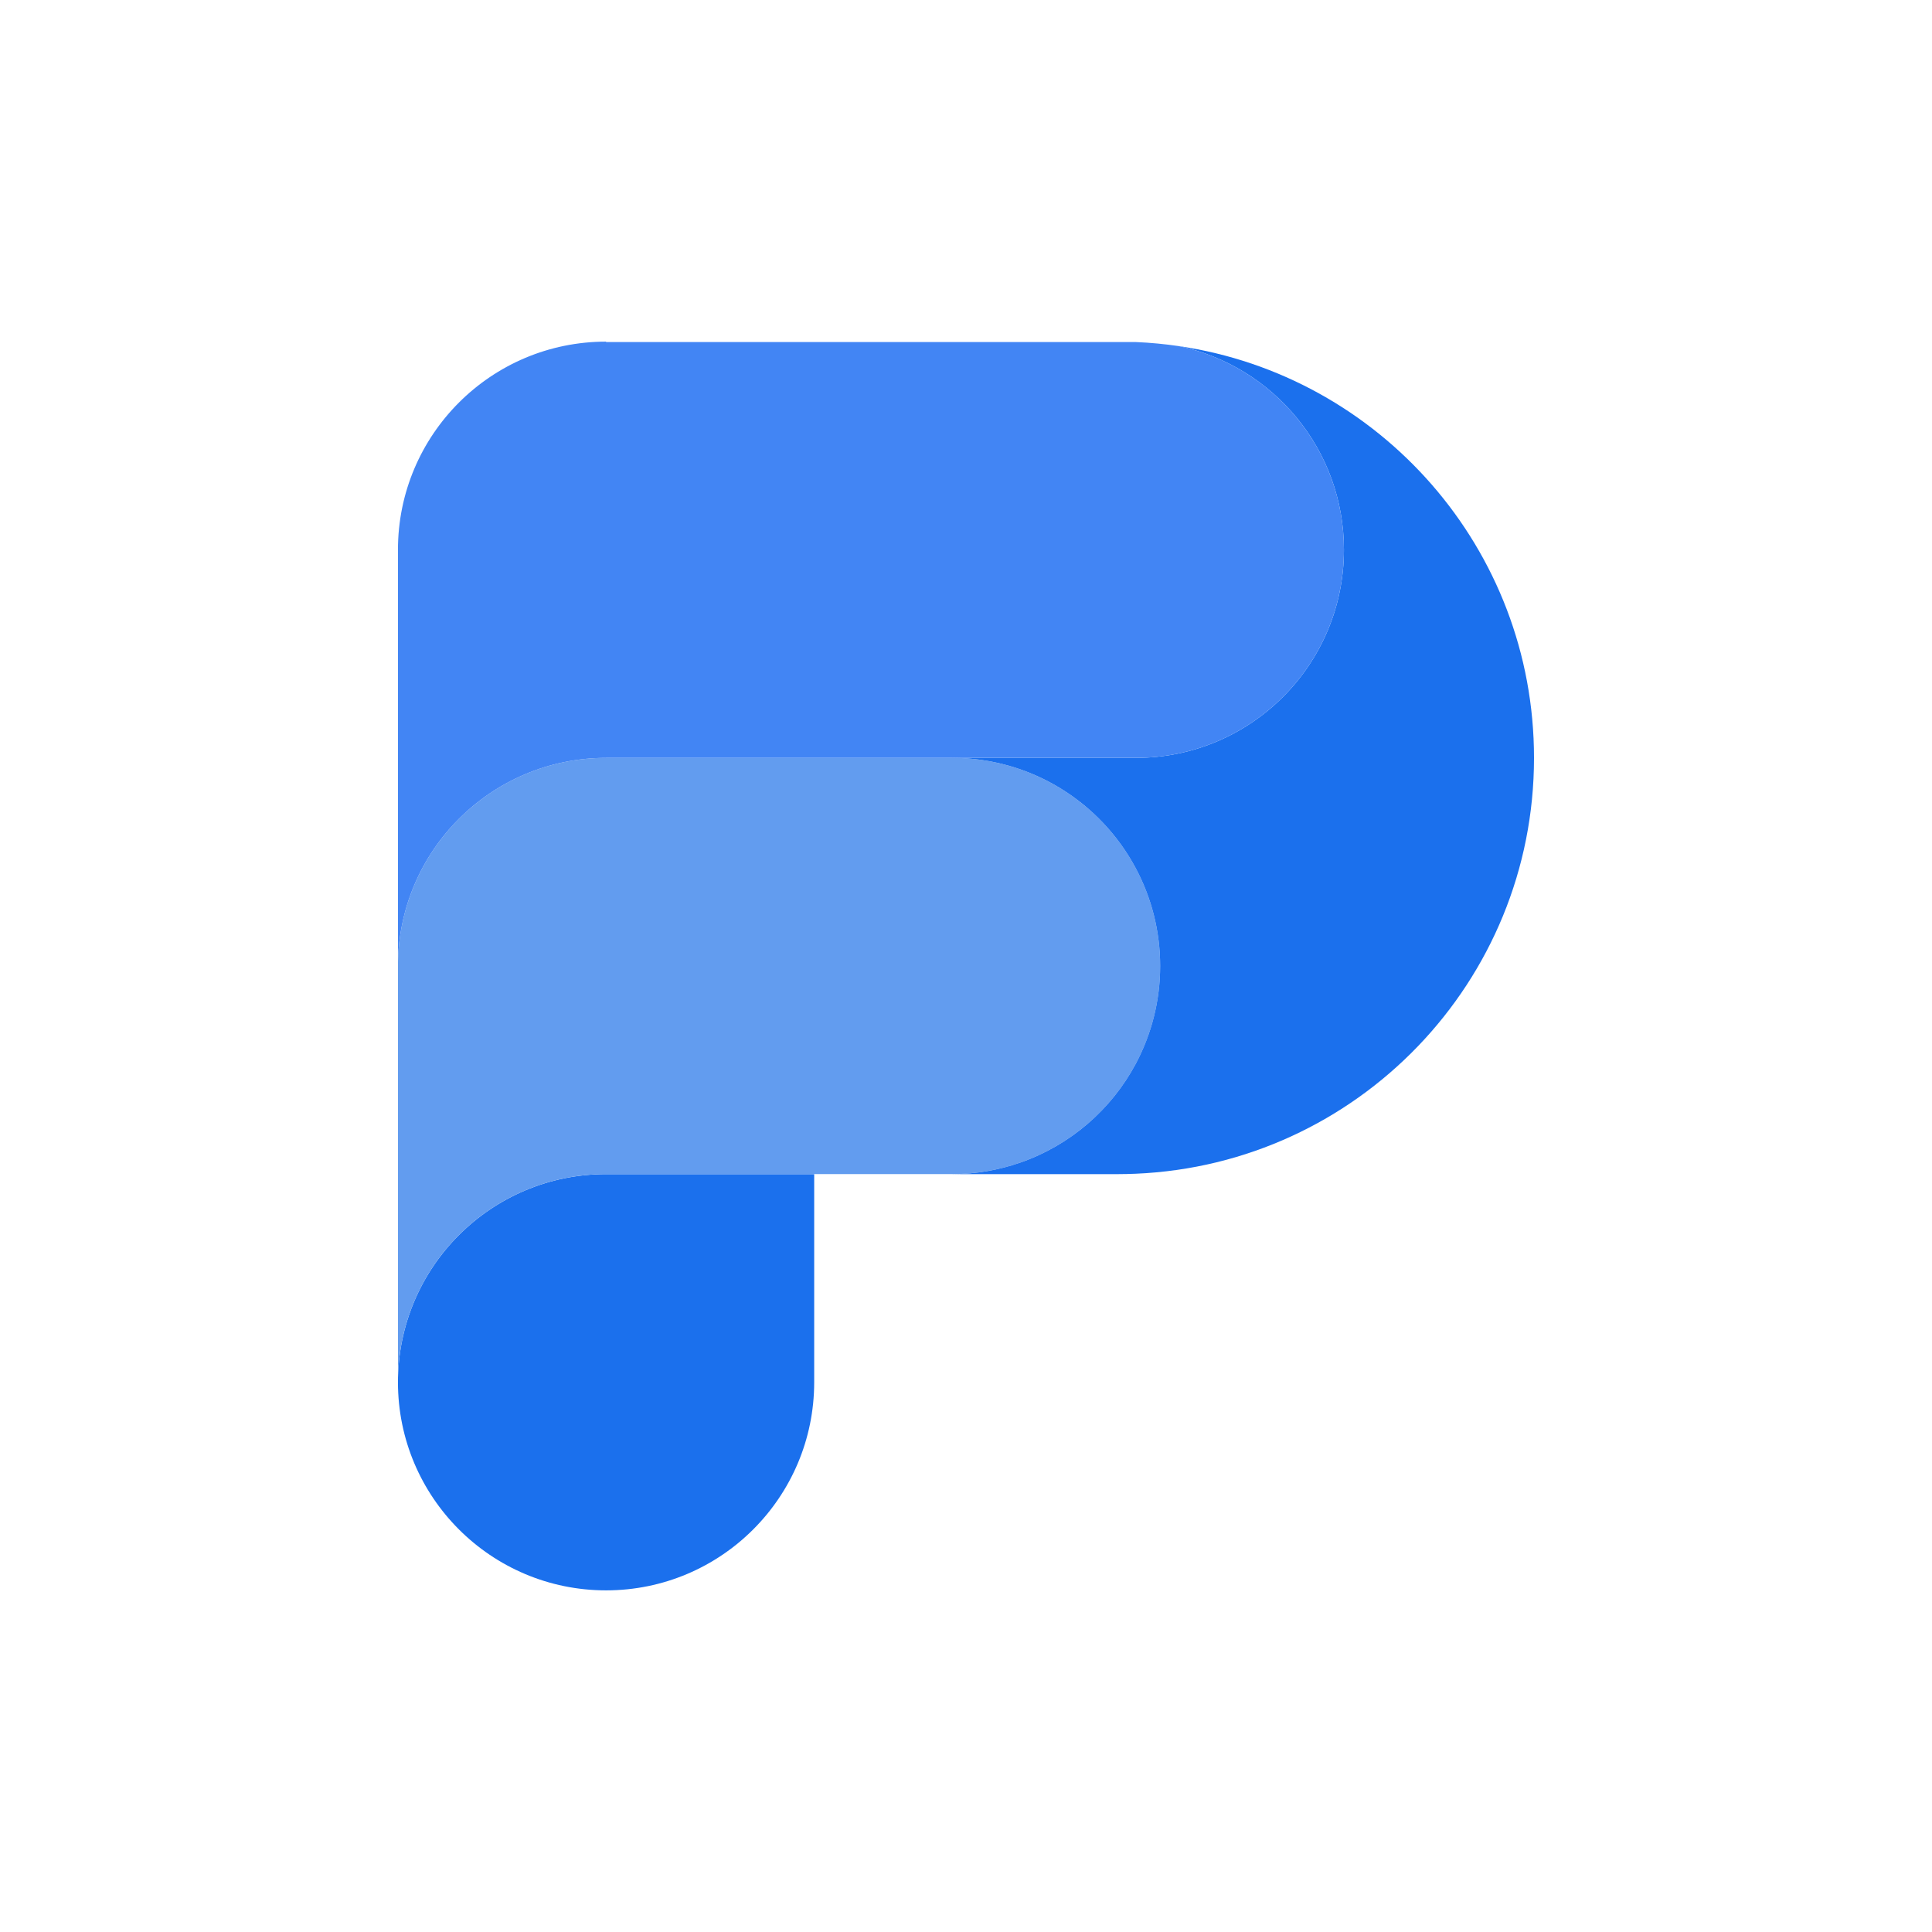 <?xml version="1.0" encoding="utf-8"?>
<!-- Generator: Adobe Illustrator 15.0.0, SVG Export Plug-In . SVG Version: 6.00 Build 0)  -->
<!DOCTYPE svg PUBLIC "-//W3C//DTD SVG 1.1//EN" "http://www.w3.org/Graphics/SVG/1.1/DTD/svg11.dtd">
<svg version="1.1" id="Calque_1" xmlns="http://www.w3.org/2000/svg" xmlns:xlink="http://www.w3.org/1999/xlink" x="0px" y="0px"
	 width="205px" height="205px" viewBox="0 0 205 205" enable-background="new 0 0 205 205" xml:space="preserve">
<g>
	<path fill="#1B70ED" d="M64.309,124.583c-12.197,0-22.083,9.888-22.083,22.084s9.887,22.083,22.083,22.083
		c12.196,0,22.083-9.887,22.083-22.083v-22.084H64.309L64.309,124.583z"/>
	<path fill="#629CEF" d="M120.521,92.138c-3.713-6.973-11.054-11.722-19.502-11.722H74.441H64.309
		c-12.197,0-22.083,9.887-22.083,22.083v22.083v22.084c0-12.195,9.887-22.084,22.083-22.084h22.083h14.626
		c2.539,0,4.973-0.434,7.243-1.223c5.288-1.836,9.662-5.621,12.261-10.498c1.646-3.092,2.58-6.617,2.58-10.362
		S122.166,95.229,120.521,92.138z"/>
	<path fill="#1B70ED" d="M125.074,36.723c10.011,2.099,17.529,10.976,17.529,21.611c0,12.196-9.889,22.083-22.084,22.083h-19.501
		c8.451,0,15.791,4.749,19.501,11.722c1.646,3.09,2.582,6.616,2.582,10.362c0,3.745-0.938,7.271-2.582,10.362
		c-2.599,4.878-6.973,8.662-12.261,10.498c-2.27,0.789-4.702,1.223-7.243,1.223h17.589c0.643,0,1.277-0.018,1.912-0.043
		c23.504-1.002,42.254-20.371,42.254-44.124C162.775,58.221,146.4,39.851,125.074,36.723z"/>
	<path fill="#4285F4" d="M125.074,36.723c-1.495-0.22-3.016-0.363-4.555-0.429h-0.002h-1.33h-2.489H65.642h-1.333V36.25
		c-12.197,0-22.083,9.887-22.083,22.083V102.5c0-12.196,9.887-22.083,22.083-22.083h10.133h26.577h19.502
		c12.194,0,22.082-9.887,22.082-22.083C142.604,47.698,135.085,38.821,125.074,36.723z"/>
</g>
</svg>

